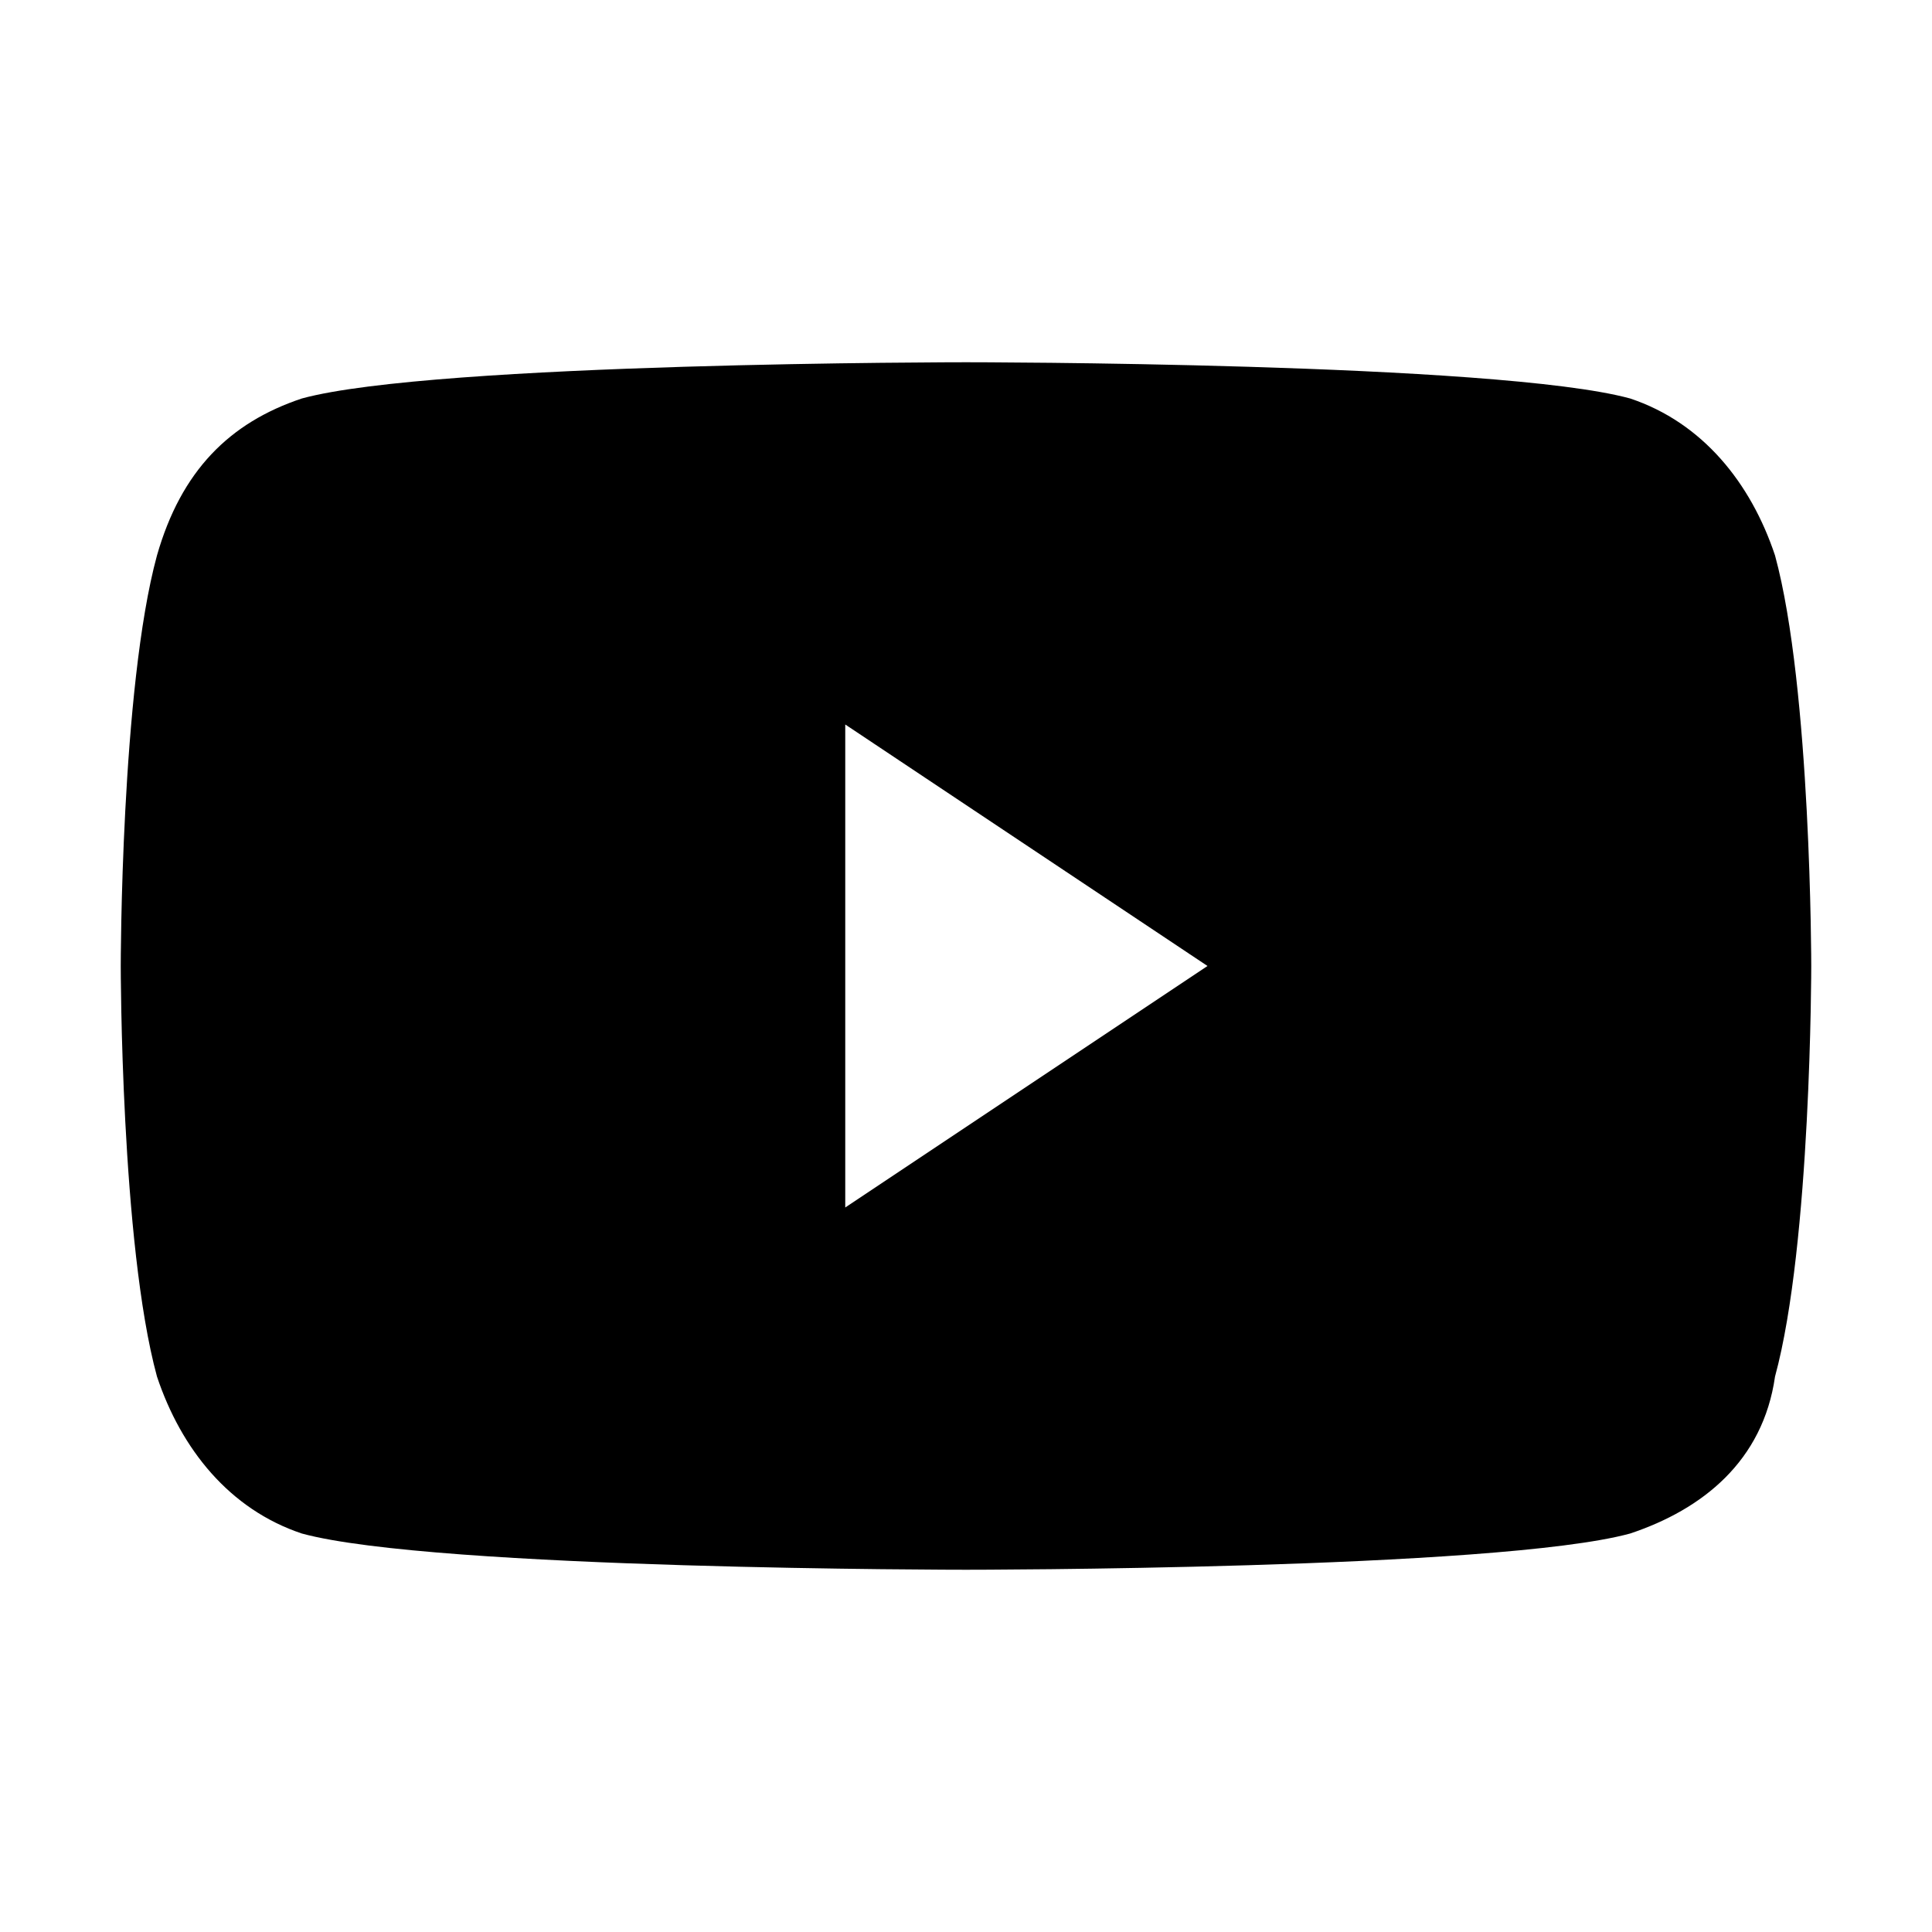 <svg width="16" height="16" viewBox="0 0 16 16" fill="none" xmlns="http://www.w3.org/2000/svg">
<path d="M14.7 4.6C14.5 4 14.1 3.5 13.5 3.3C12.4 3 8 3 8 3C8 3 3.6 3 2.5 3.3C1.9 3.5 1.5 3.9 1.3 4.6C1 5.7 1 8 1 8C1 8 1 10.3 1.3 11.4C1.5 12 1.9 12.5 2.5 12.7C3.6 13 8 13 8 13C8 13 12.4 13 13.5 12.7C14.1 12.5 14.6 12.1 14.7 11.4C15 10.3 15 8 15 8C15 8 15 5.7 14.7 4.6ZM7 10V6L10 8L7 10Z" fill="black"/>
</svg>
